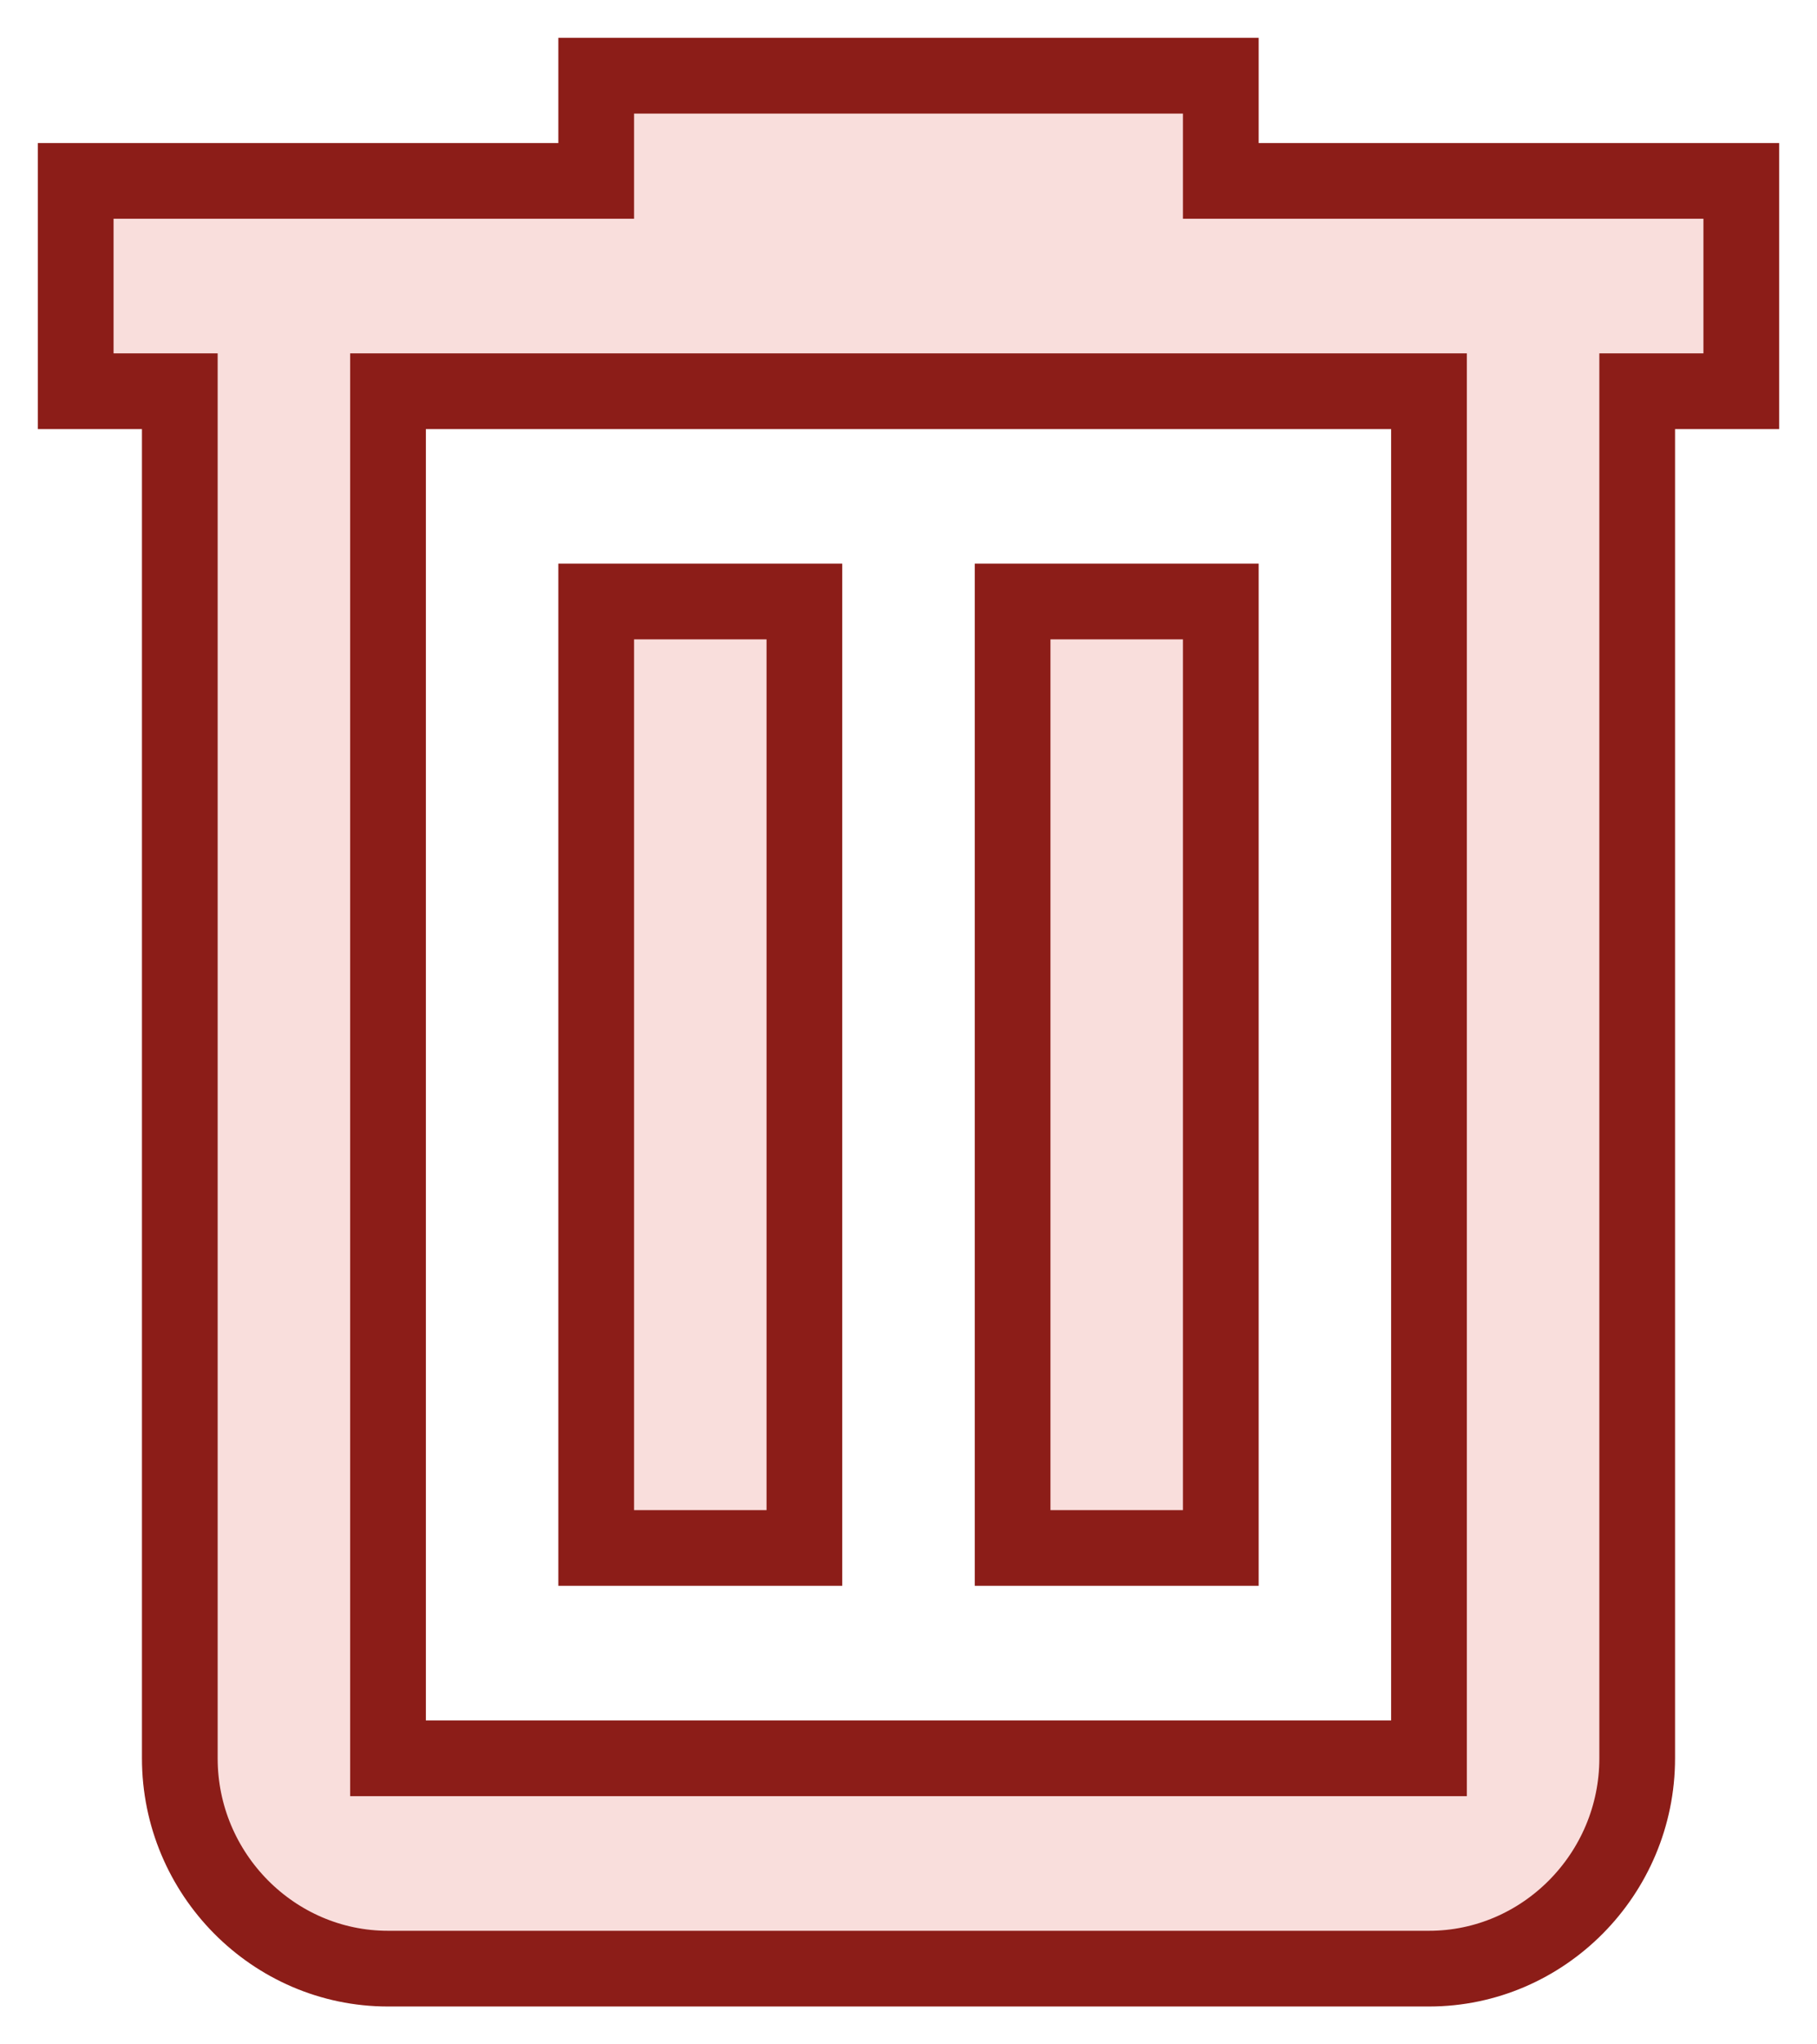 <svg width="24" height="27" viewBox="0 0 24 27" fill="none" xmlns="http://www.w3.org/2000/svg">
<path fill-rule="evenodd" clip-rule="evenodd" d="M16.125 1V2.389H23V5.167H21.625V23.222C21.625 24.75 20.387 26 18.875 26H5.125C3.612 26 2.375 24.75 2.375 23.222V5.167H1V2.389H7.875V1H16.125ZM5.125 23.222H18.875V5.167H5.125V23.222ZM7.875 7.944H10.625V20.444H7.875V7.944ZM16.125 7.944H13.375V20.444H16.125V7.944Z" fill="#F9DEDC" stroke="#8C1D18"/>
</svg>
